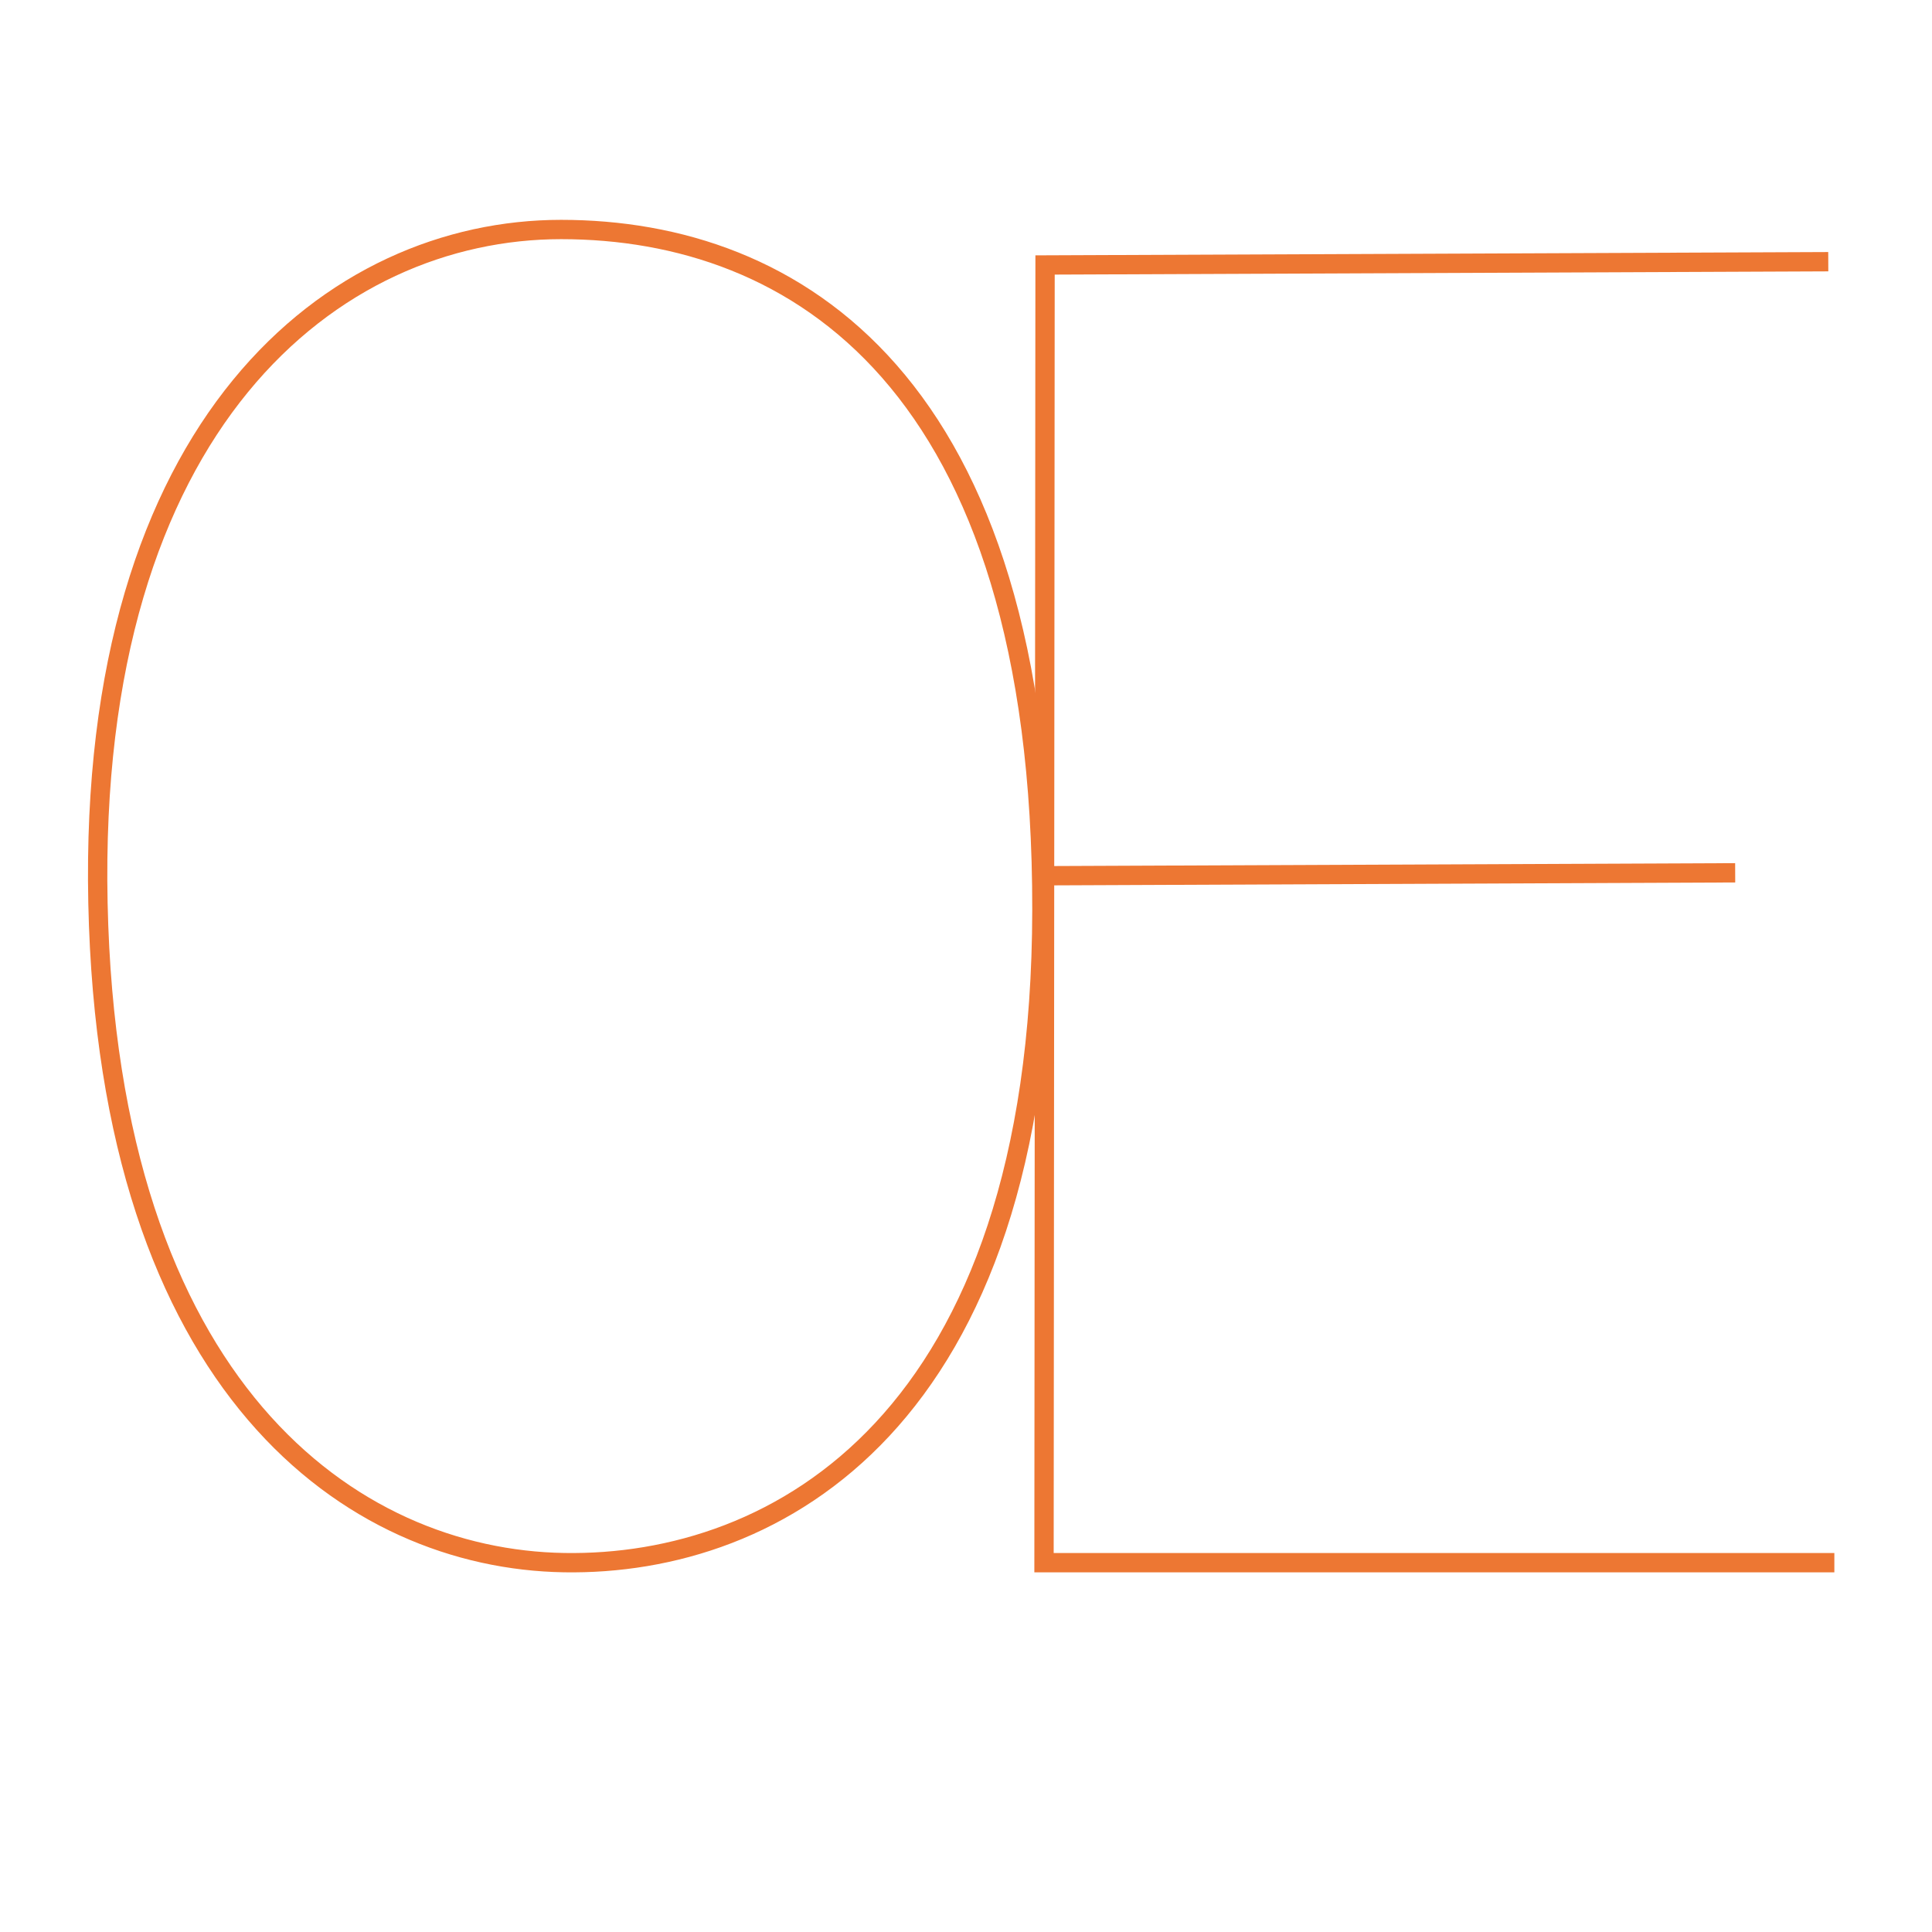<?xml version="1.0" encoding="utf-8"?>
<!-- Generator: Adobe Illustrator 13.0.0, SVG Export Plug-In . SVG Version: 6.00 Build 14948)  -->
<!DOCTYPE svg PUBLIC "-//W3C//DTD SVG 1.1//EN" "http://www.w3.org/Graphics/SVG/1.1/DTD/svg11.dtd">
<svg version="1.1" id="OE_upper" xmlns="http://www.w3.org/2000/svg" xmlns:xlink="http://www.w3.org/1999/xlink" x="0px" y="0px"
	 width="100px" height="100px" viewBox="0 0 100 100" enable-background="new 0 0 100 100" xml:space="preserve">
<line fill="none" stroke="#ED7733" stroke-miterlimit="10" x1="89.813" y1="45.176" x2="54.117" y2="45.328"/>
<polyline fill="none" stroke="#ED7733" stroke-miterlimit="10" points="94.946,80.885 54.038,80.885 54.092,13.715 94.631,13.546 
	"/>
<path fill="none" stroke="#ED7733" stroke-miterlimit="10" d="M29.041,11.879c-11.756,0-24.503,9.983-23.971,34.864
	C5.607,71.869,18.201,80.7,29.195,80.882c10.992,0.184,24.693-7.313,24.734-33.775C53.973,19.696,41.104,11.879,29.041,11.879z"/>
</svg>
